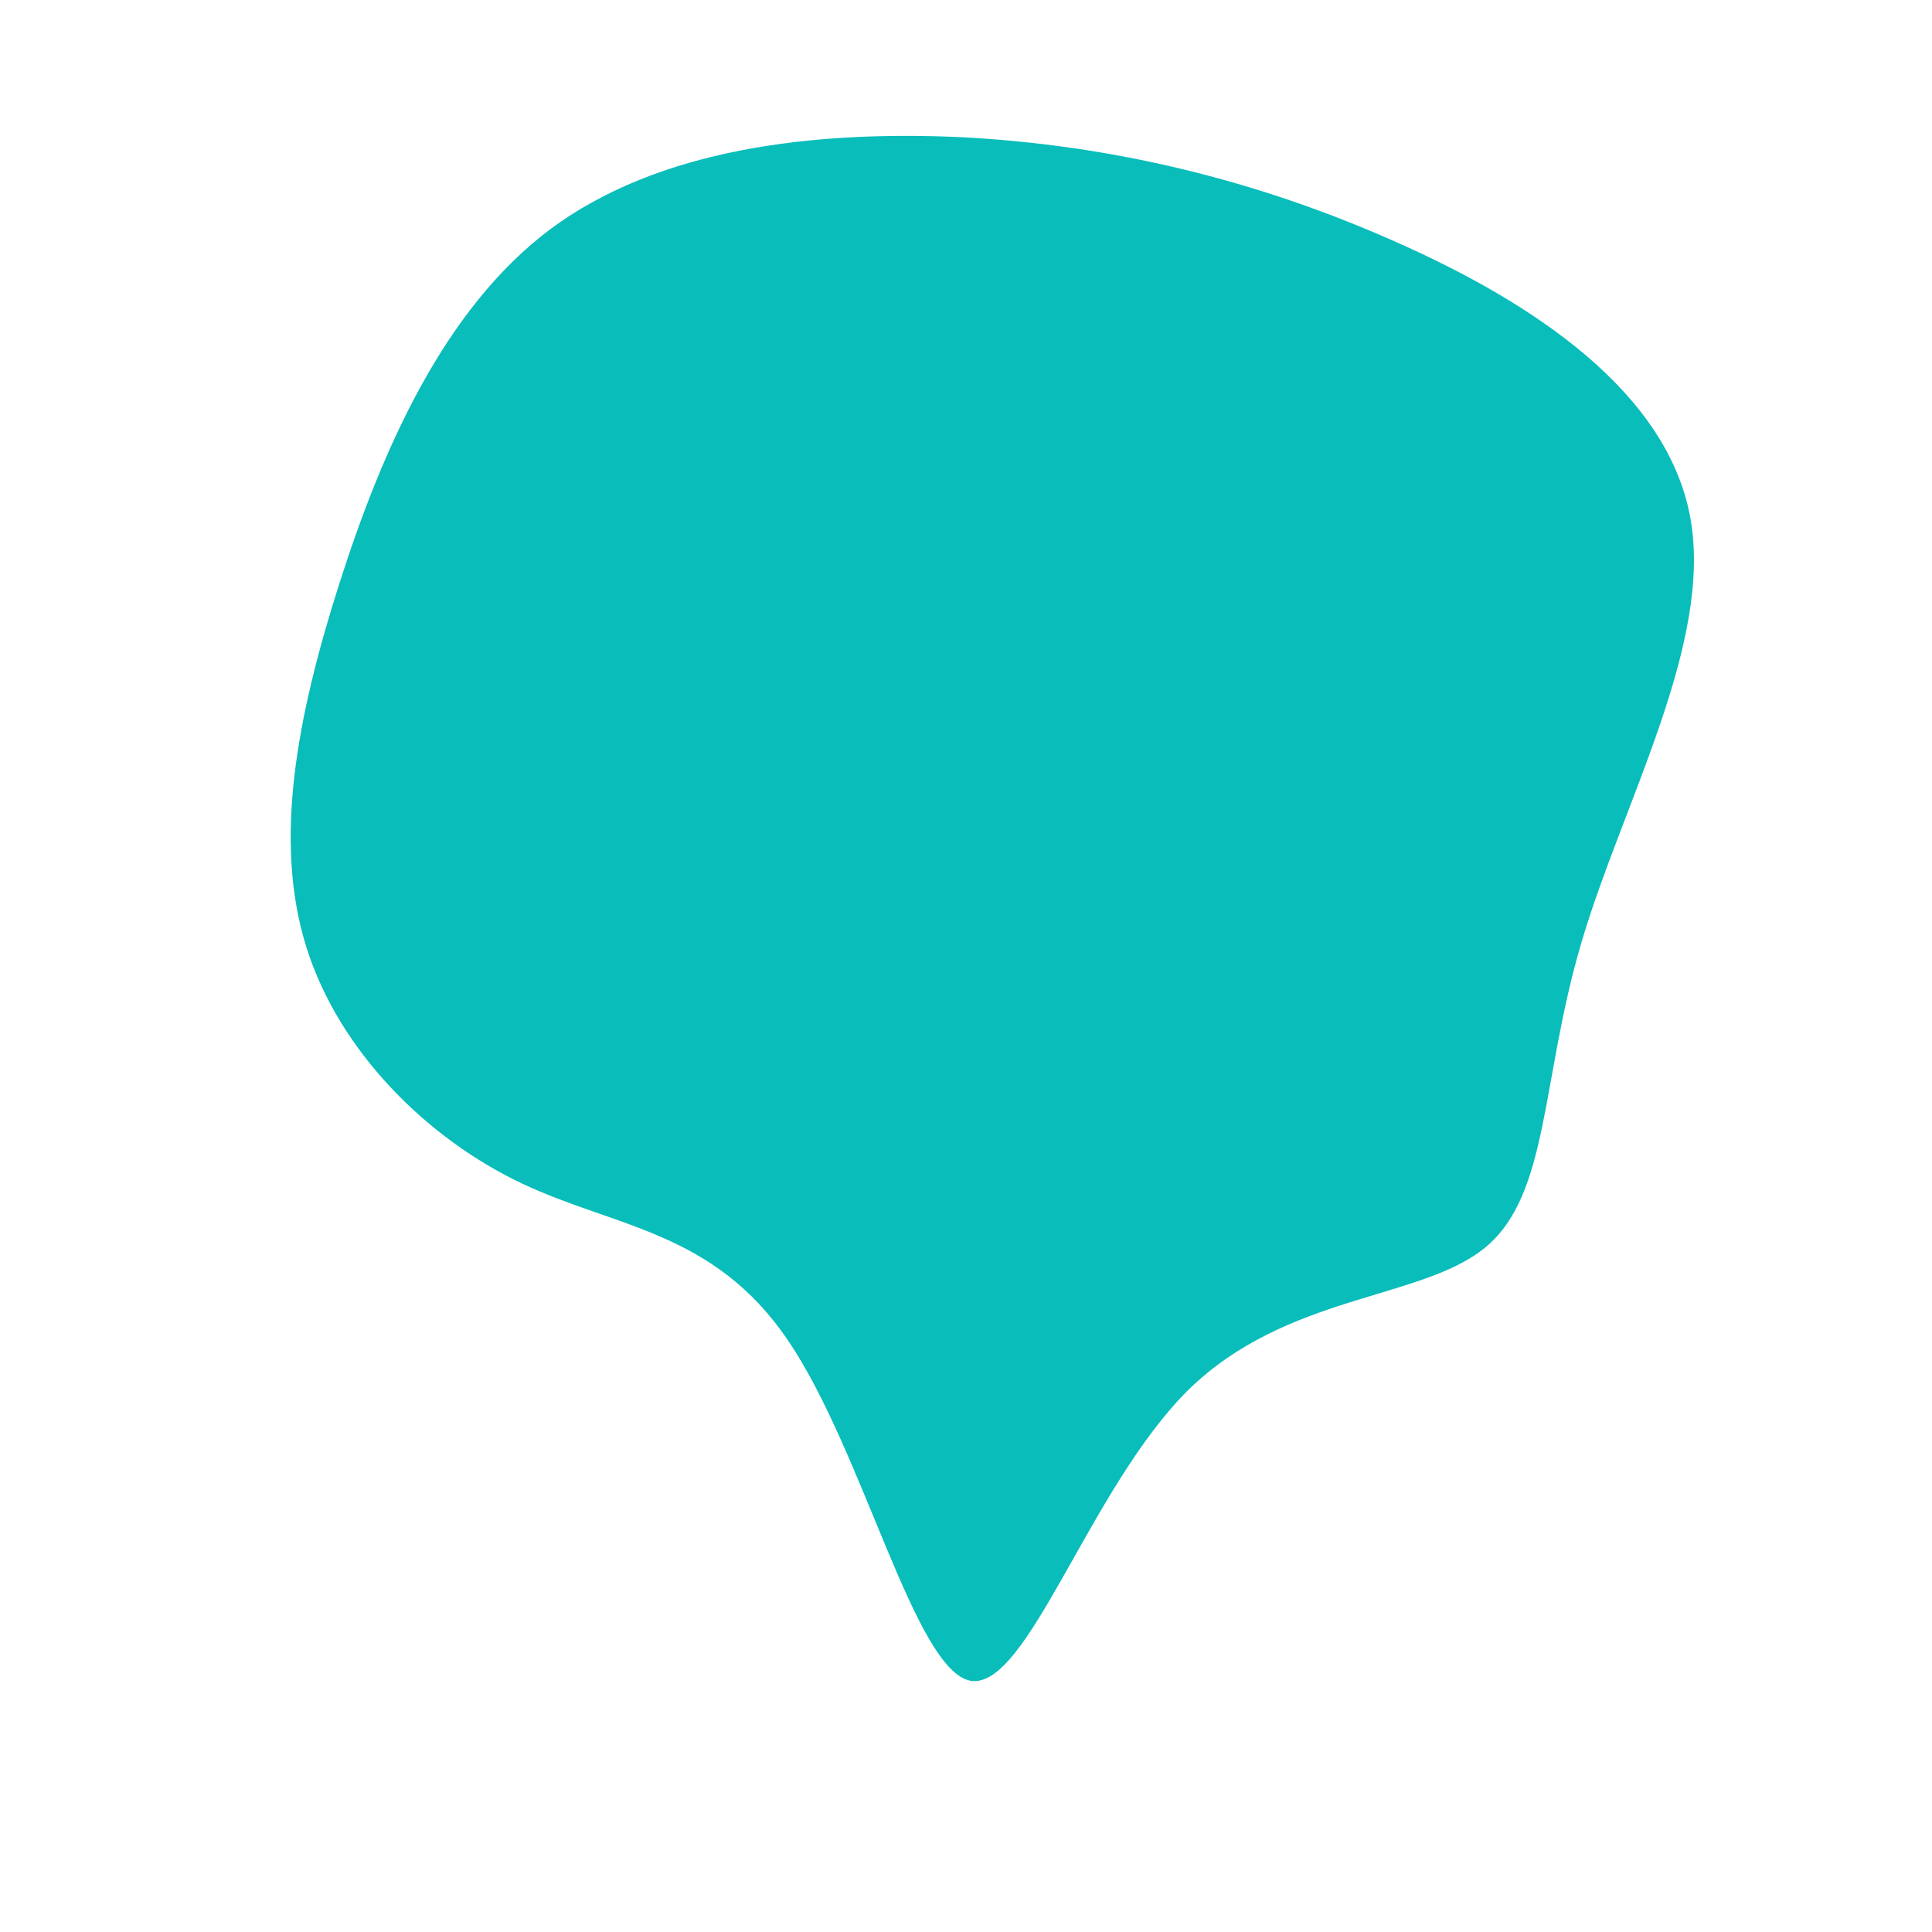 <?xml version="1.0" standalone="no"?>
<svg viewBox="0 0 200 200" xmlns="http://www.w3.org/2000/svg">
  <path fill="#08BDBA" d="M44.4,-75C58.9,-68.6,72.7,-59.3,75,-46.3C77.3,-33.3,67.9,-16.7,63.7,-2.4C59.5,11.8,60.4,23.6,53.8,29.1C47.2,34.6,33.2,33.9,23,43.9C12.8,54,6.4,74.9,0.5,74C-5.3,73,-10.6,50.3,-18.4,38.8C-26.1,27.4,-36.3,27.1,-46,22.5C-55.7,17.9,-64.9,8.9,-68.3,-2C-71.7,-12.9,-69.3,-25.7,-64.9,-39.5C-60.5,-53.3,-54.1,-68,-43,-76.3C-31.8,-84.6,-15.9,-86.5,-0.5,-85.8C15,-85,30,-81.4,44.4,-75Z" transform="translate(100 100)" />
</svg>
